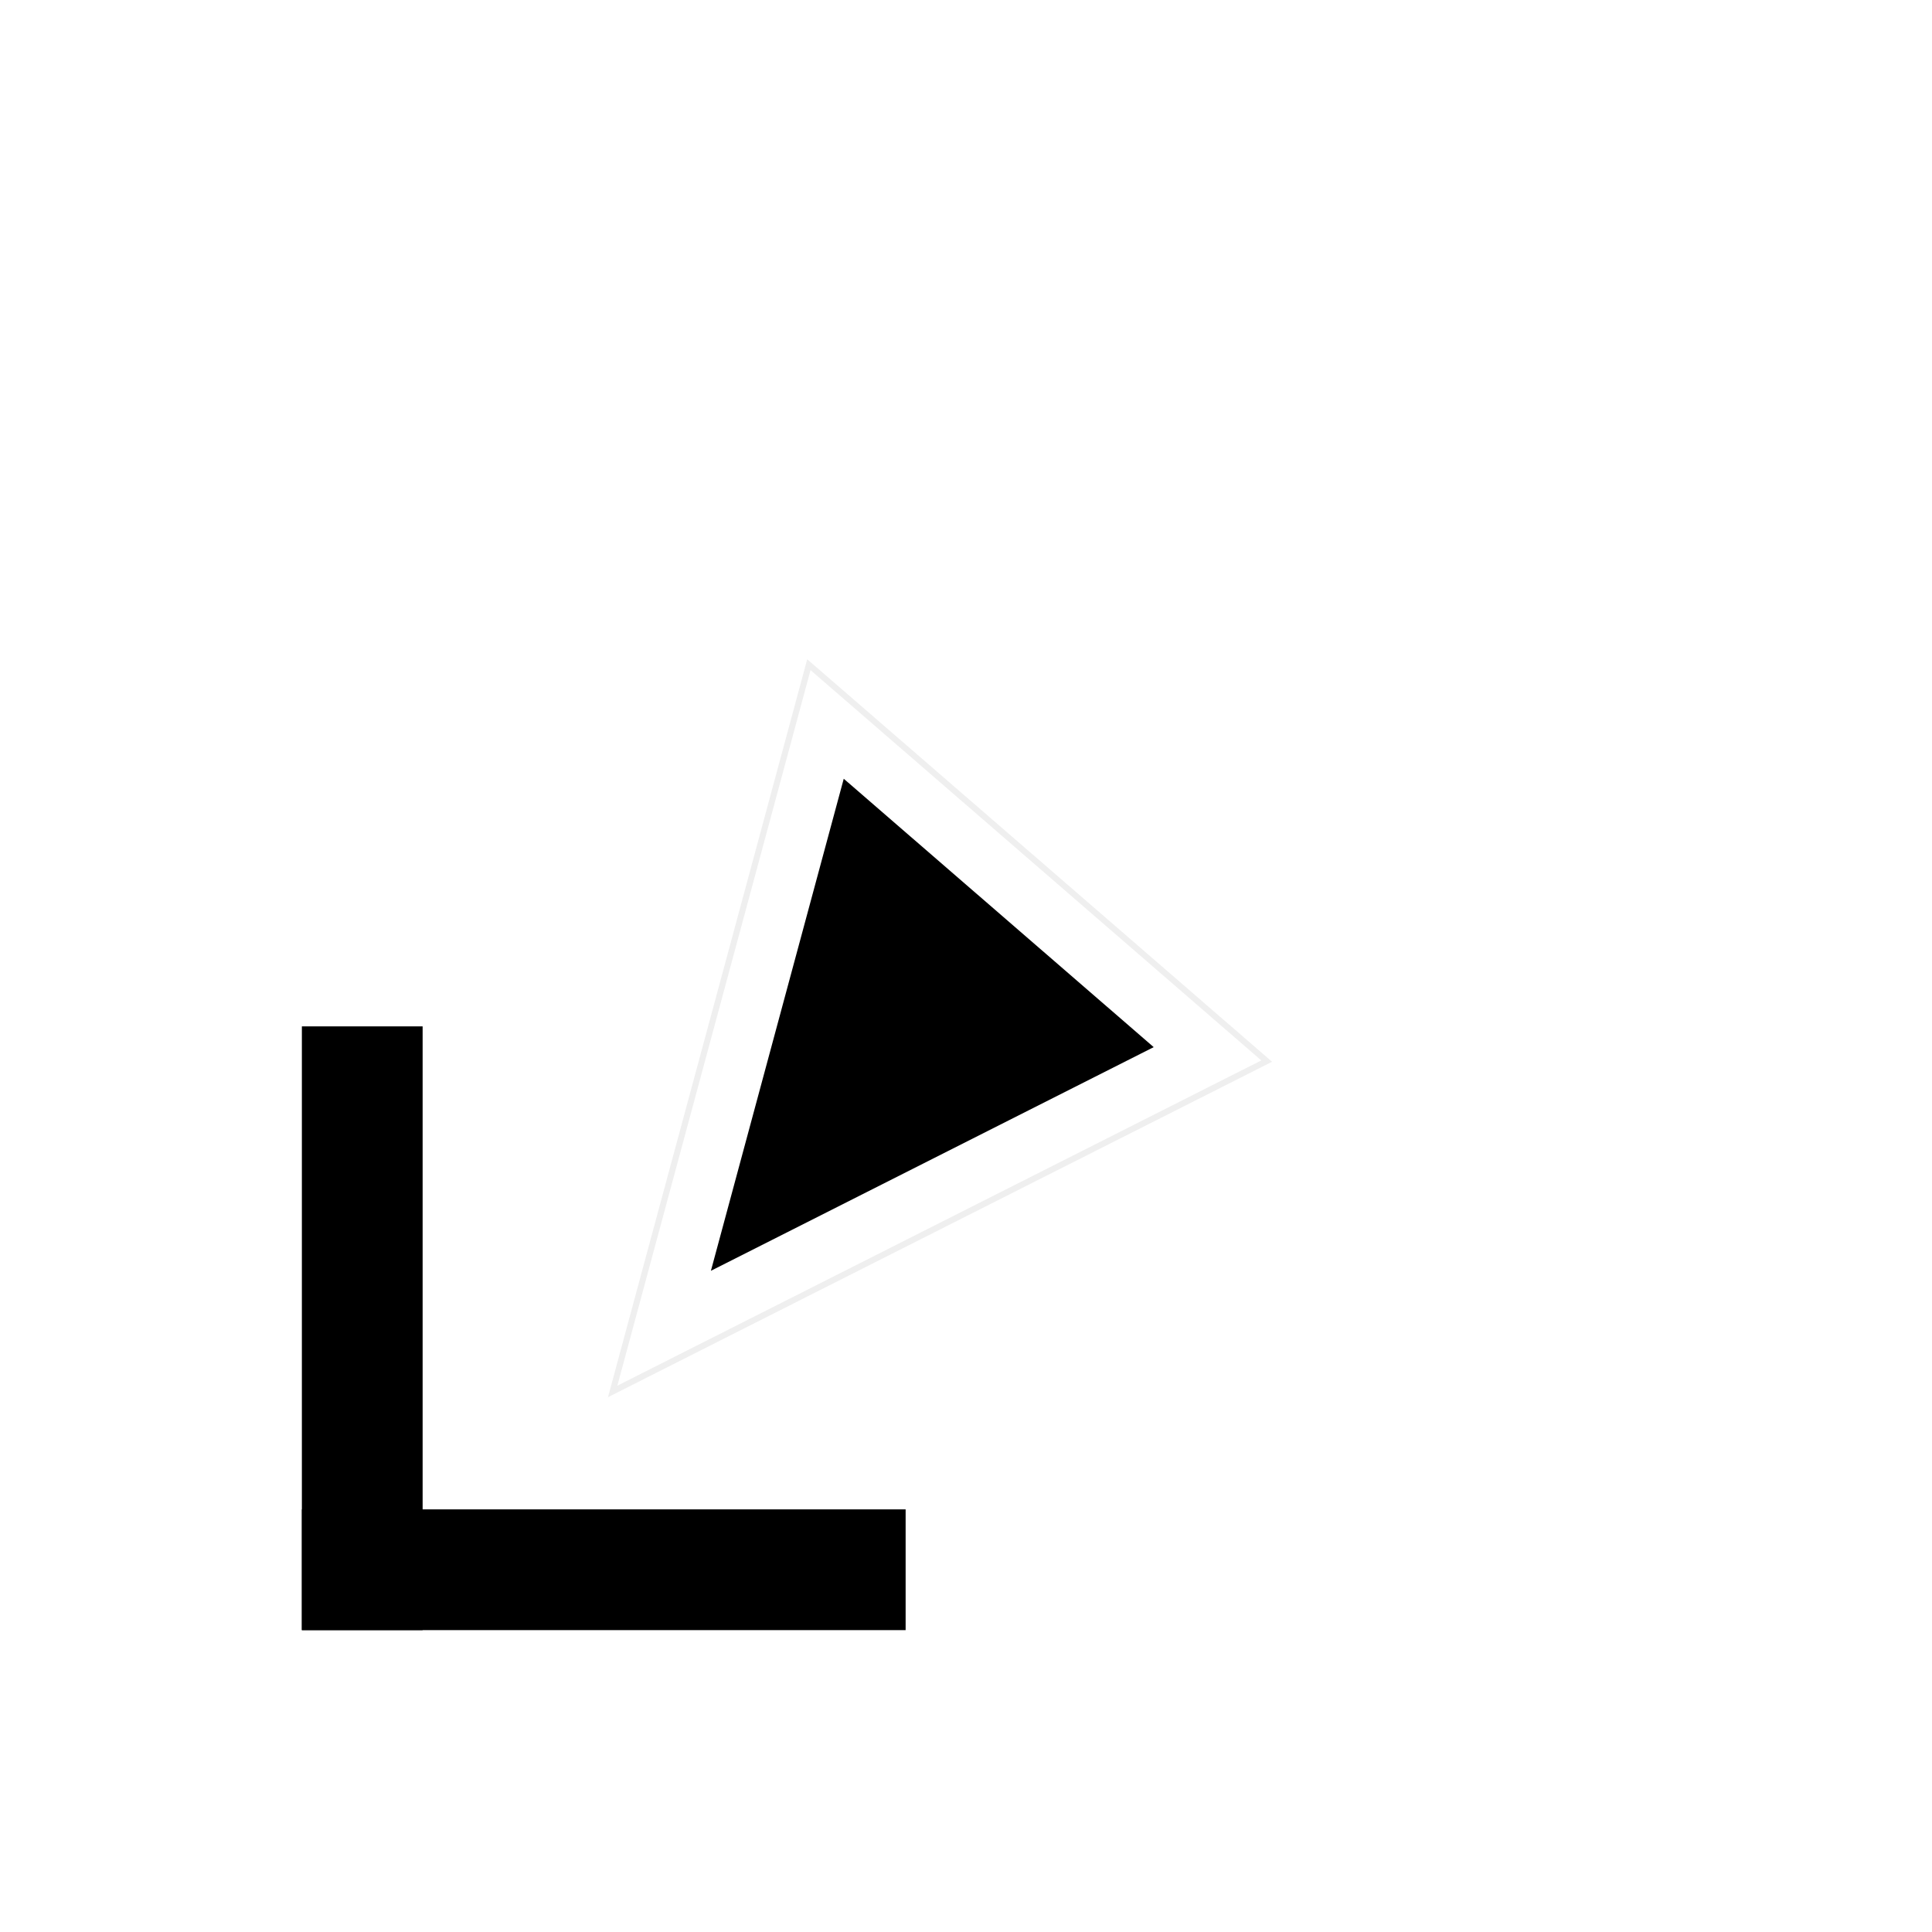 <?xml version="1.0" encoding="UTF-8" standalone="no"?>
<svg
   xmlns:dc="http://purl.org/dc/elements/1.1/"
   xmlns:cc="http://creativecommons.org/ns#"
   xmlns:rdf="http://www.w3.org/1999/02/22-rdf-syntax-ns#"
   xmlns:svg="http://www.w3.org/2000/svg"
   xmlns="http://www.w3.org/2000/svg"
   xmlns:sodipodi="http://sodipodi.sourceforge.net/DTD/sodipodi-0.dtd"
   xmlns:inkscape="http://www.inkscape.org/namespaces/inkscape"
   inkscape:version="1.0 (4035a4fb49, 2020-05-01)"
   sodipodi:docname="bottom_left_corner.svg"
   id="svg29"
   viewBox="0 0 32 32"
   version="1.1"
   height="32"
   width="32">
  <sodipodi:namedview
     inkscape:current-layer="svg29"
     inkscape:window-maximized="1"
     inkscape:window-y="36"
     inkscape:window-x="0"
     inkscape:cy="20.514258"
     inkscape:cx="10.906488"
     inkscape:zoom="22.90625"
     showgrid="true"
     id="namedview31"
     inkscape:window-height="932"
     inkscape:window-width="1920"
     inkscape:pageshadow="2"
     inkscape:pageopacity="0"
     guidetolerance="10"
     gridtolerance="10"
     objecttolerance="10"
     borderopacity="1"
     bordercolor="#666666"
     pagecolor="#c8c8c8"
     inkscape:document-rotation="0">
    <inkscape:grid
       id="grid856"
       type="xygrid" />
  </sodipodi:namedview>
  <defs
     id="defs7">
    <filter
       color-interpolation-filters="sRGB"
       height="1.24"
       width="1.24"
       y="-.12"
       x="-.12"
       id="filter863-3">
      <feGaussianBlur
         id="feGaussianBlur4"
         stdDeviation="0.807" />
    </filter>
    <filter
       id="a"
       x="-.12"
       y="-.12"
       width="1.24"
       height="1.24"
       color-interpolation-filters="sRGB">
      <feGaussianBlur
         stdDeviation="0.706"
         id="feGaussianBlur858" />
    </filter>
    <filter
       height="1.205"
       y="-0.103"
       width="1.228"
       x="-0.114"
       id="filter1254"
       style="color-interpolation-filters:sRGB"
       inkscape:collect="always">
      <feGaussianBlur
         id="feGaussianBlur1256"
         stdDeviation="0.428"
         inkscape:collect="always" />
    </filter>
  </defs>
  <g
     id="g1299">
    <path
       sodipodi:nodetypes="cccc"
       id="path1252"
       d="m 11,22 2.7,-10.001 6.3,5.455 z"
       style="fill:#000000;fill-opacity:1;stroke:#000000;stroke-width:1.2;stroke-linecap:butt;stroke-linejoin:miter;stroke-miterlimit:4;stroke-dasharray:none;stroke-opacity:1;filter:url(#filter1254);opacity:0.25" />
    <rect
       ry="0"
       y="16"
       x="4"
       height="12"
       width="4"
       id="rect893"
       style="fill:#ffffff;fill-opacity:1;stroke:none;stroke-width:1.549;stroke-linecap:round" />
    <rect
       style="fill:#ffffff;fill-opacity:1;stroke:none;stroke-width:1.549;stroke-linecap:round"
       id="rect895"
       width="4"
       height="12"
       x="24"
       y="-16"
       ry="0"
       transform="rotate(90)" />
    <rect
       style="fill:#000000;fill-opacity:1;stroke:none;stroke-linecap:round"
       id="rect889"
       width="2"
       height="10"
       x="5"
       y="17"
       ry="0" />
    <rect
       ry="0"
       y="-15"
       x="25"
       height="10"
       width="2"
       id="rect891"
       style="fill:#000000;fill-opacity:1;stroke:none;stroke-linecap:round"
       transform="rotate(90)" />
    <path
       style="fill:#000000;fill-opacity:1;stroke:#ffffff;stroke-width:1;stroke-linecap:butt;stroke-linejoin:miter;stroke-miterlimit:4;stroke-dasharray:none;stroke-opacity:1"
       d="m 11,22 2.7,-10.001 6.3,5.455 z"
       id="path899"
       sodipodi:nodetypes="cccc" />
  </g>
</svg>
